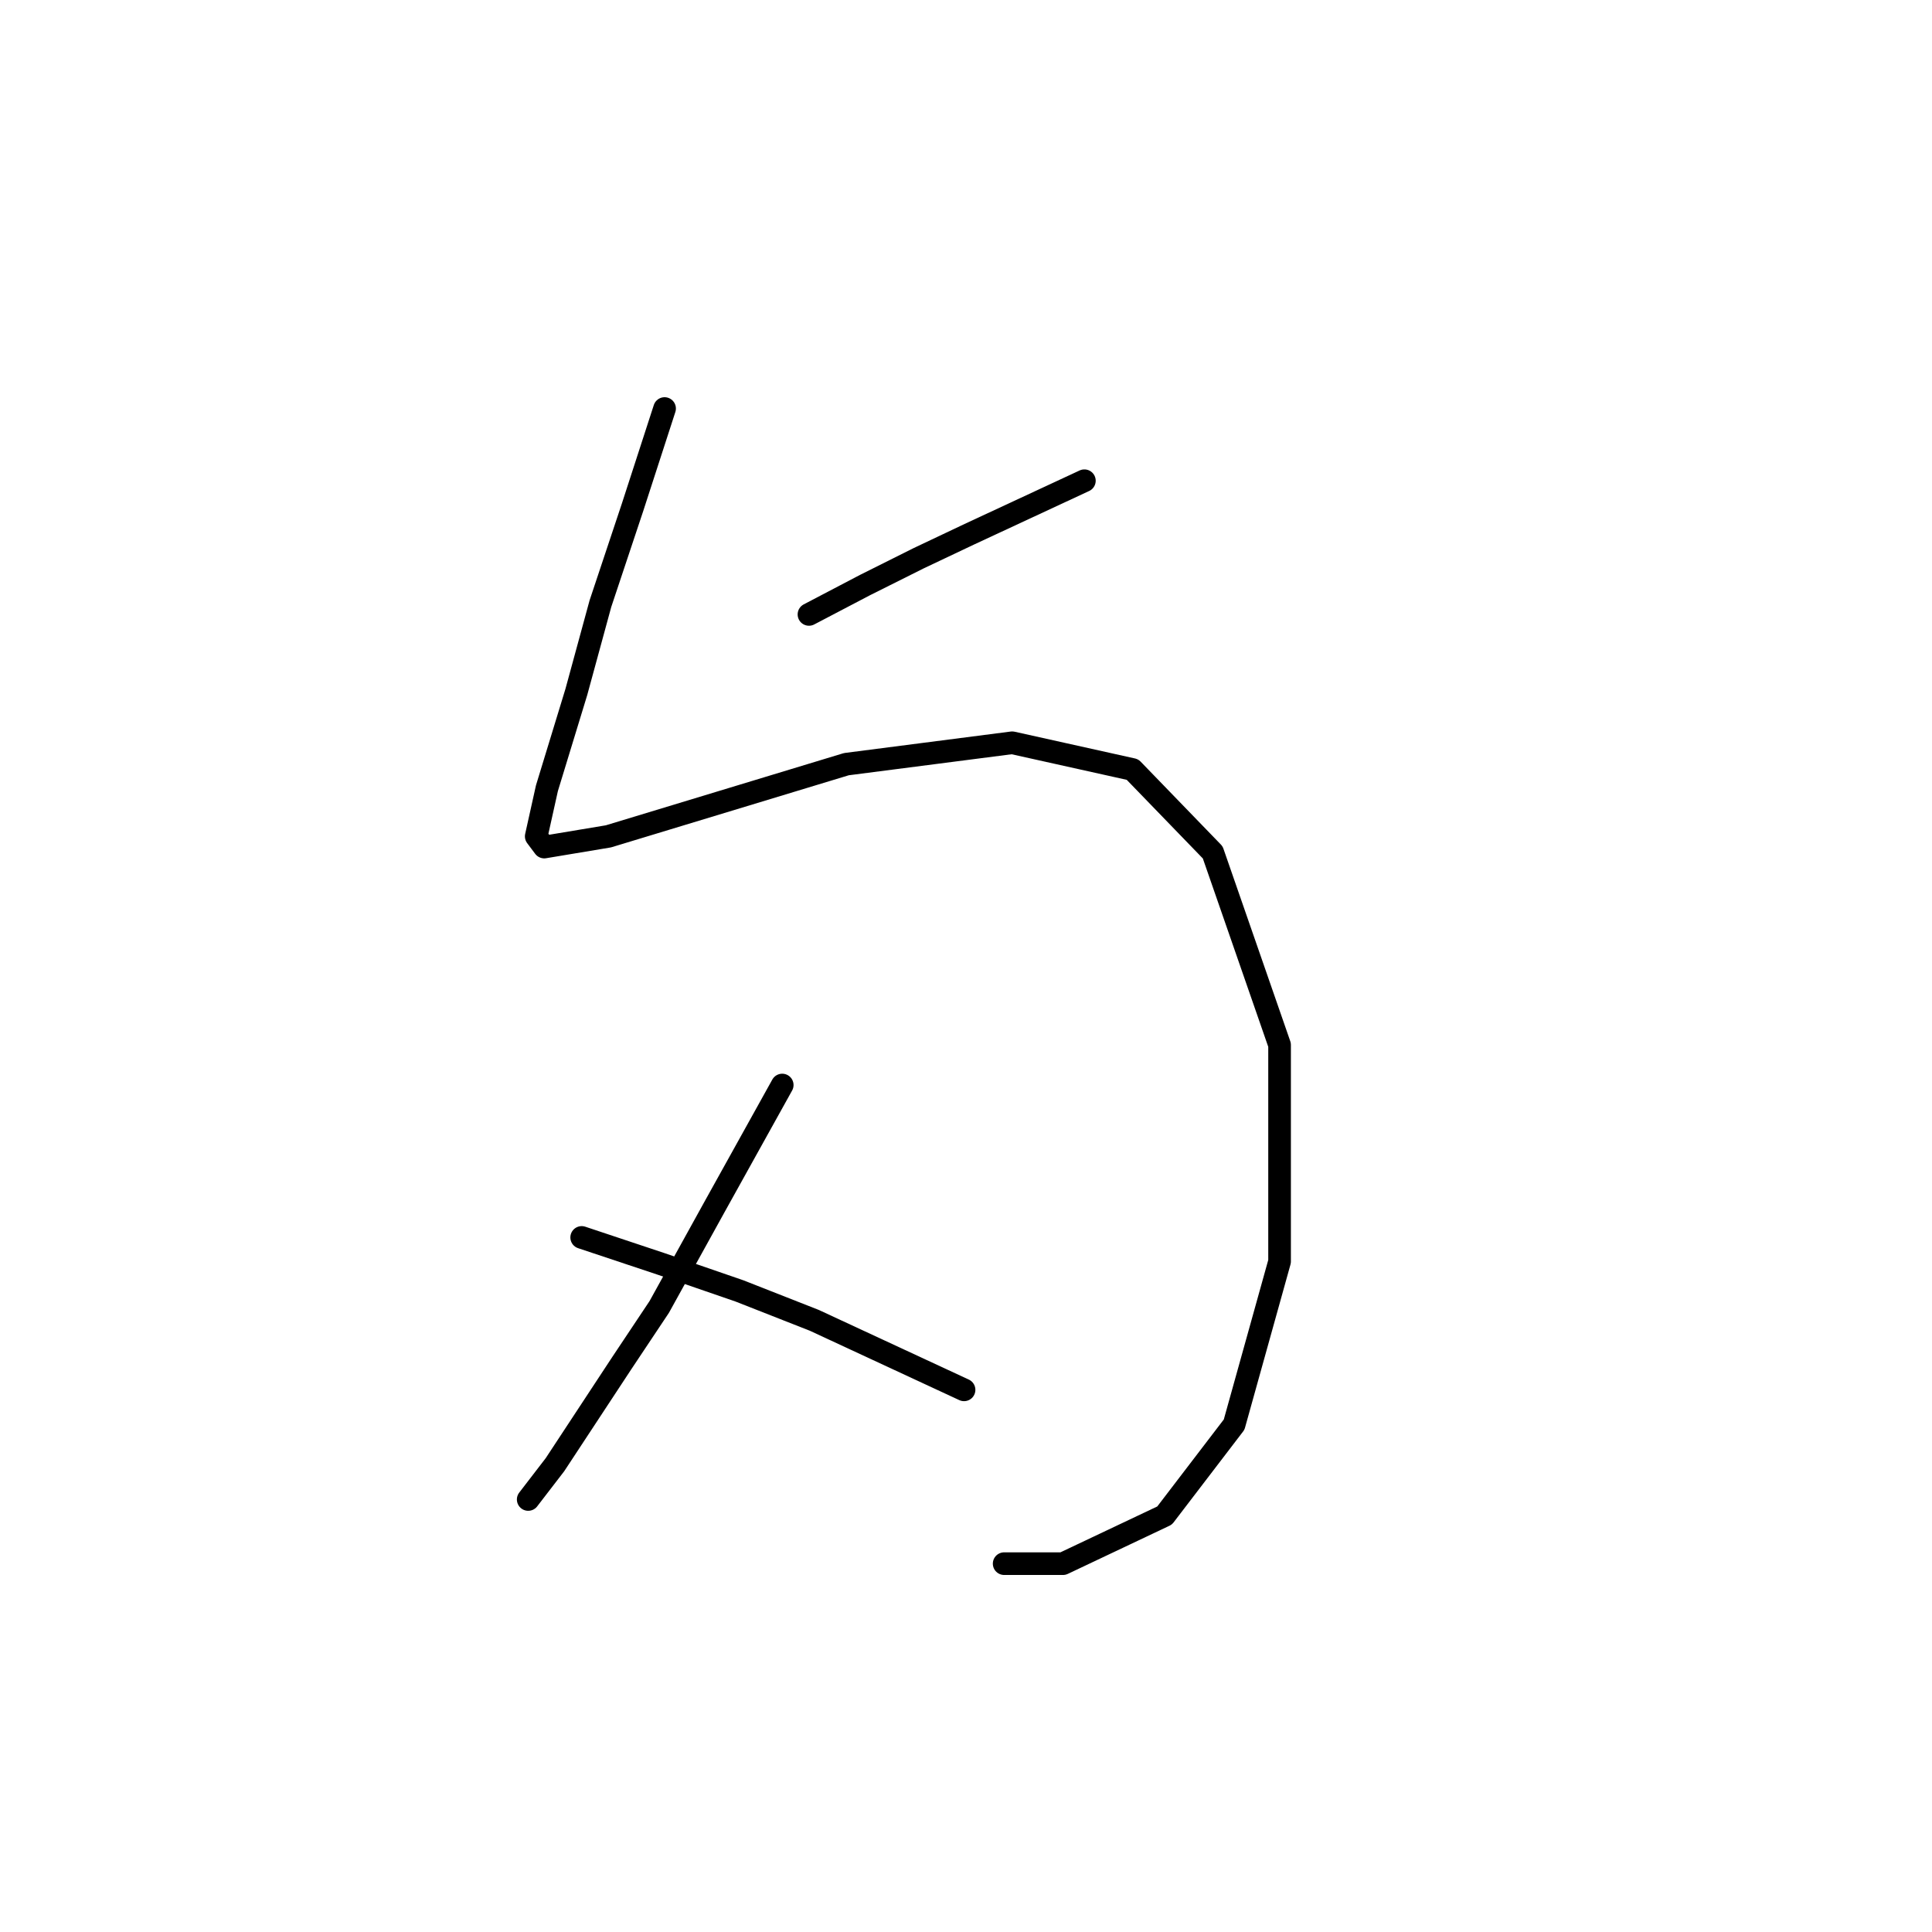 <?xml version="1.0" standalone="no"?>
    <svg width="256" height="256" xmlns="http://www.w3.org/2000/svg" version="1.1">
    <polyline stroke="black" stroke-width="3" stroke-linecap="round" fill="transparent" stroke-linejoin="round" points="88.06 54.133 83.808 67.242 79.556 79.997 76.368 91.689 72.47 104.444 71.053 110.821 72.116 112.239 80.619 110.821 112.152 101.255 134.119 98.421 150.063 101.964 160.692 112.947 169.55 138.457 169.55 167.156 163.527 188.768 154.315 200.815 140.851 207.192 133.056 207.192 133.056 207.192 " />
        <polyline stroke="black" stroke-width="3" stroke-linecap="round" fill="transparent" stroke-linejoin="round" points="107.192 81.414 114.633 77.517 121.719 73.974 128.451 70.785 143.686 63.699 143.686 63.699 " />
        <polyline stroke="black" stroke-width="3" stroke-linecap="round" fill="transparent" stroke-linejoin="round" points="103.649 143.772 94.792 159.715 87.351 173.179 82.391 180.619 73.533 194.083 69.99 198.689 69.99 198.689 " />
        <polyline stroke="black" stroke-width="3" stroke-linecap="round" fill="transparent" stroke-linejoin="round" points="77.076 163.967 87.705 167.51 97.98 171.053 107.901 174.951 127.742 184.162 127.742 184.162 " />
        </svg>